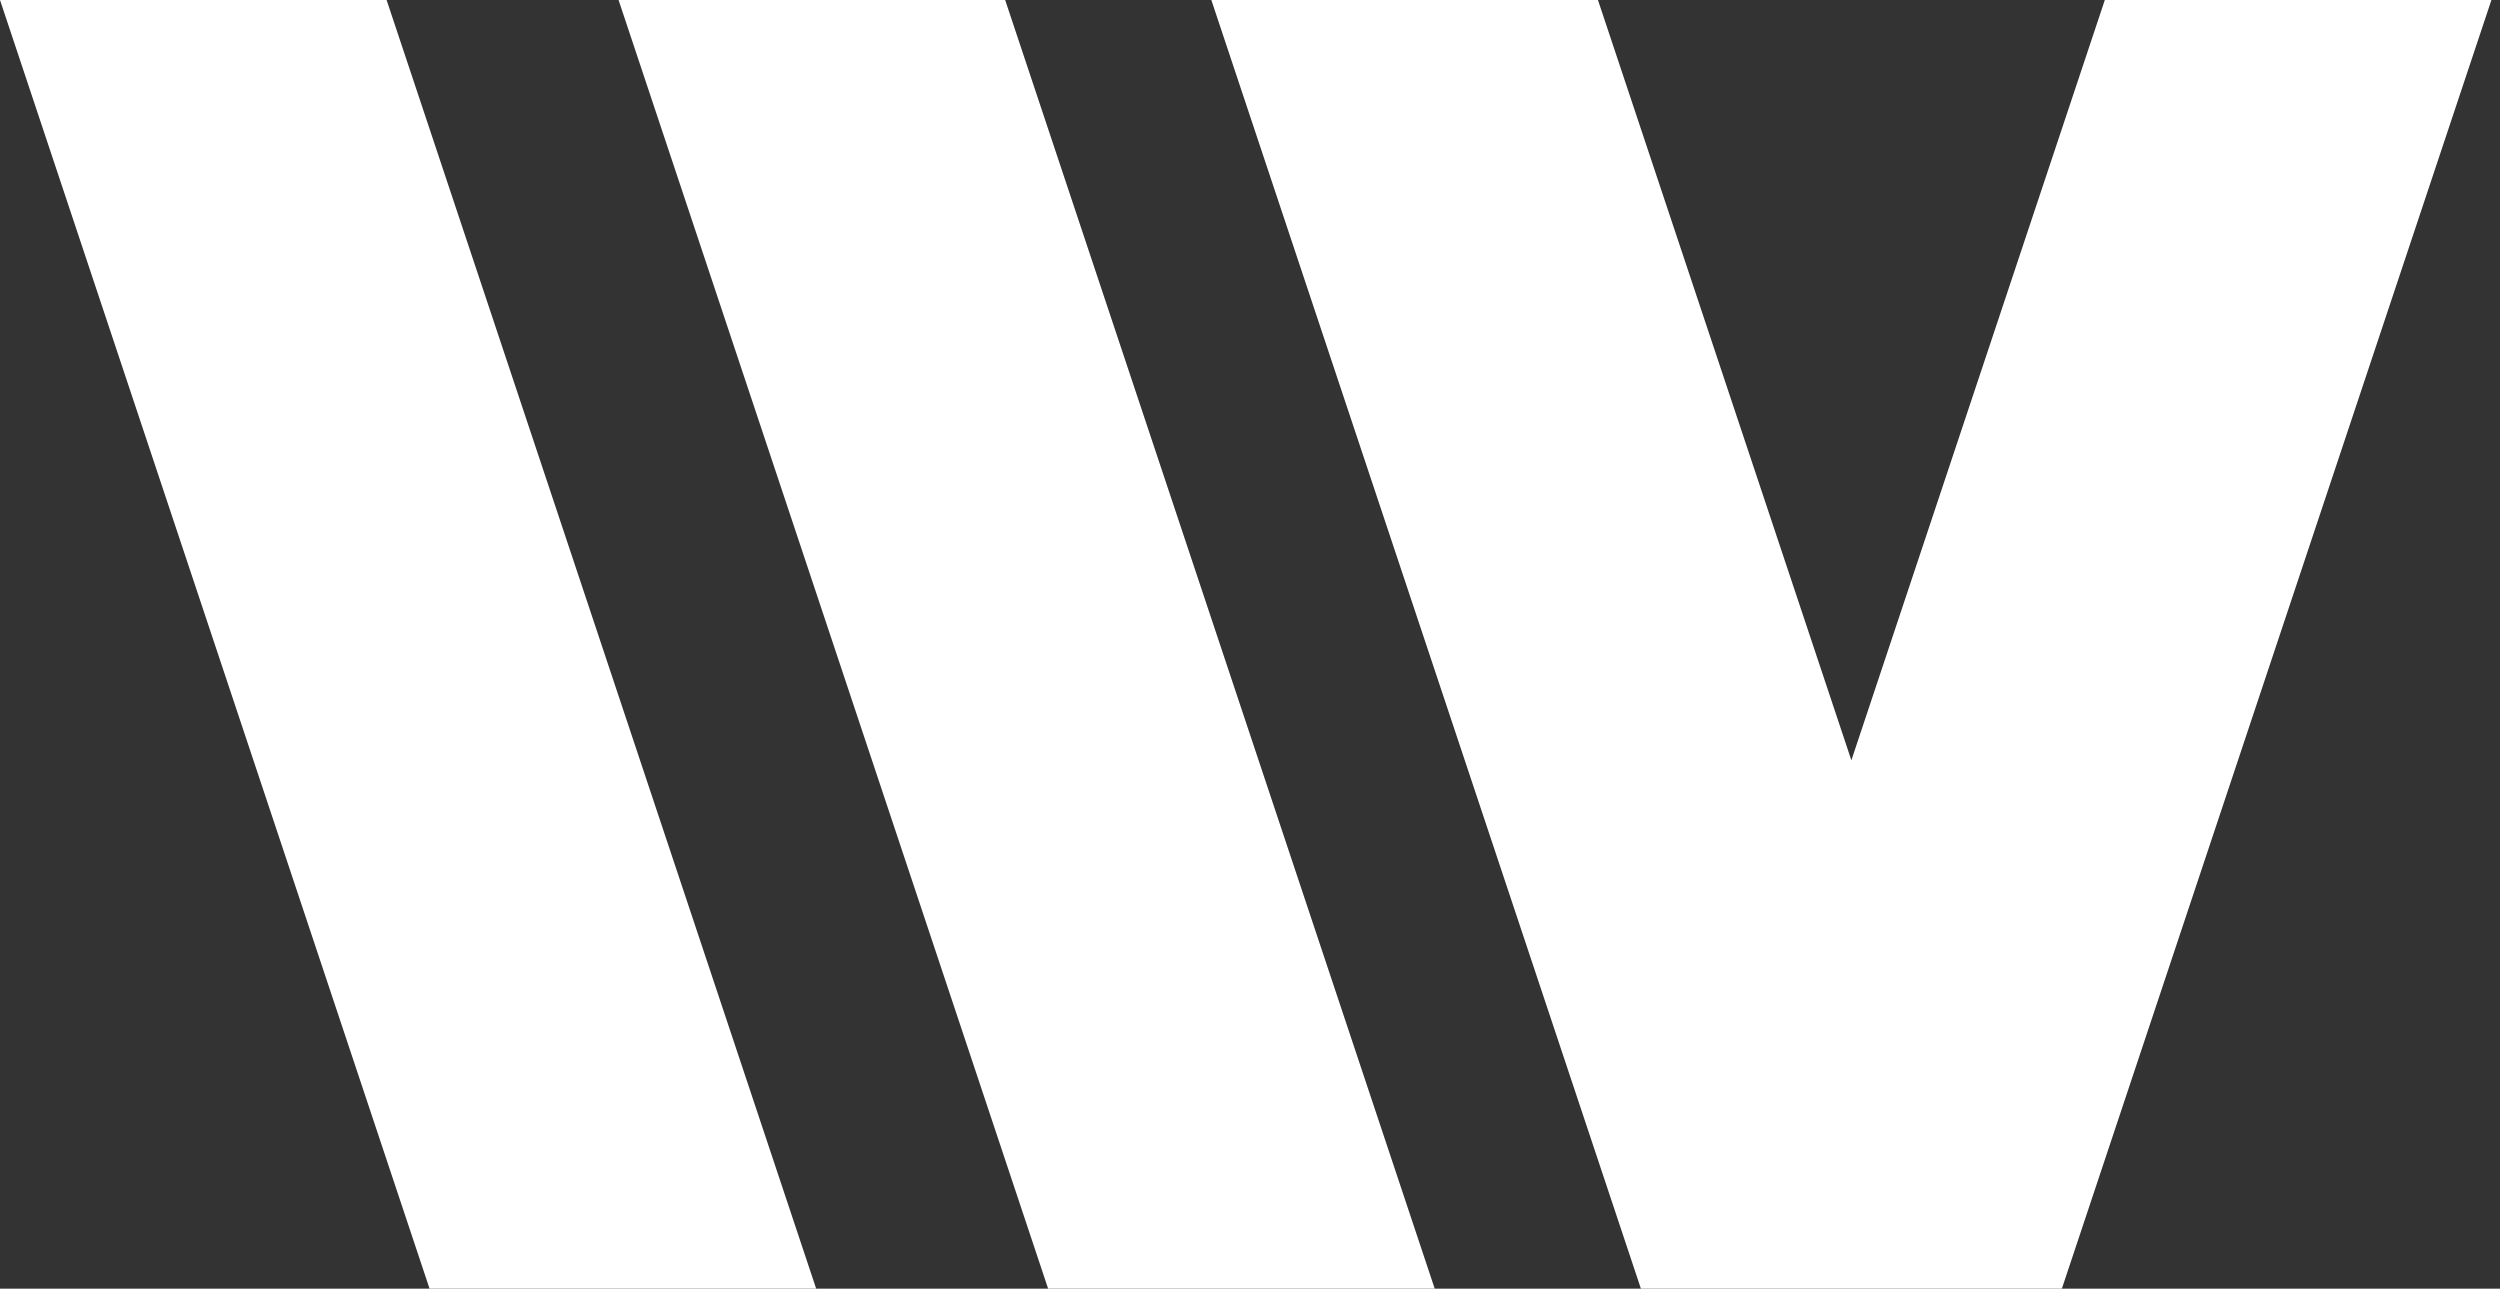 <svg width="97" height="50" viewBox="0 0 97 50" fill="none" xmlns="http://www.w3.org/2000/svg">
<rect x="0" y="0" width="97" height="50" fill="#333333" stroke="none"/>
<path fill-rule="evenodd" clip-rule="evenodd" d="M81.667 0H96.667L80 50L78.667 50H63.667L47 1.05671e-05L62 1.18784e-05L71.833 29.5L81.667 0ZM40.667 50H55.667L39 1.36824e-05L24 1.23711e-05L40.667 50ZM31.667 50H16.667L0 2.64353e-06L15 3.95487e-06L31.667 50Z" fill="white"/>
</svg>
